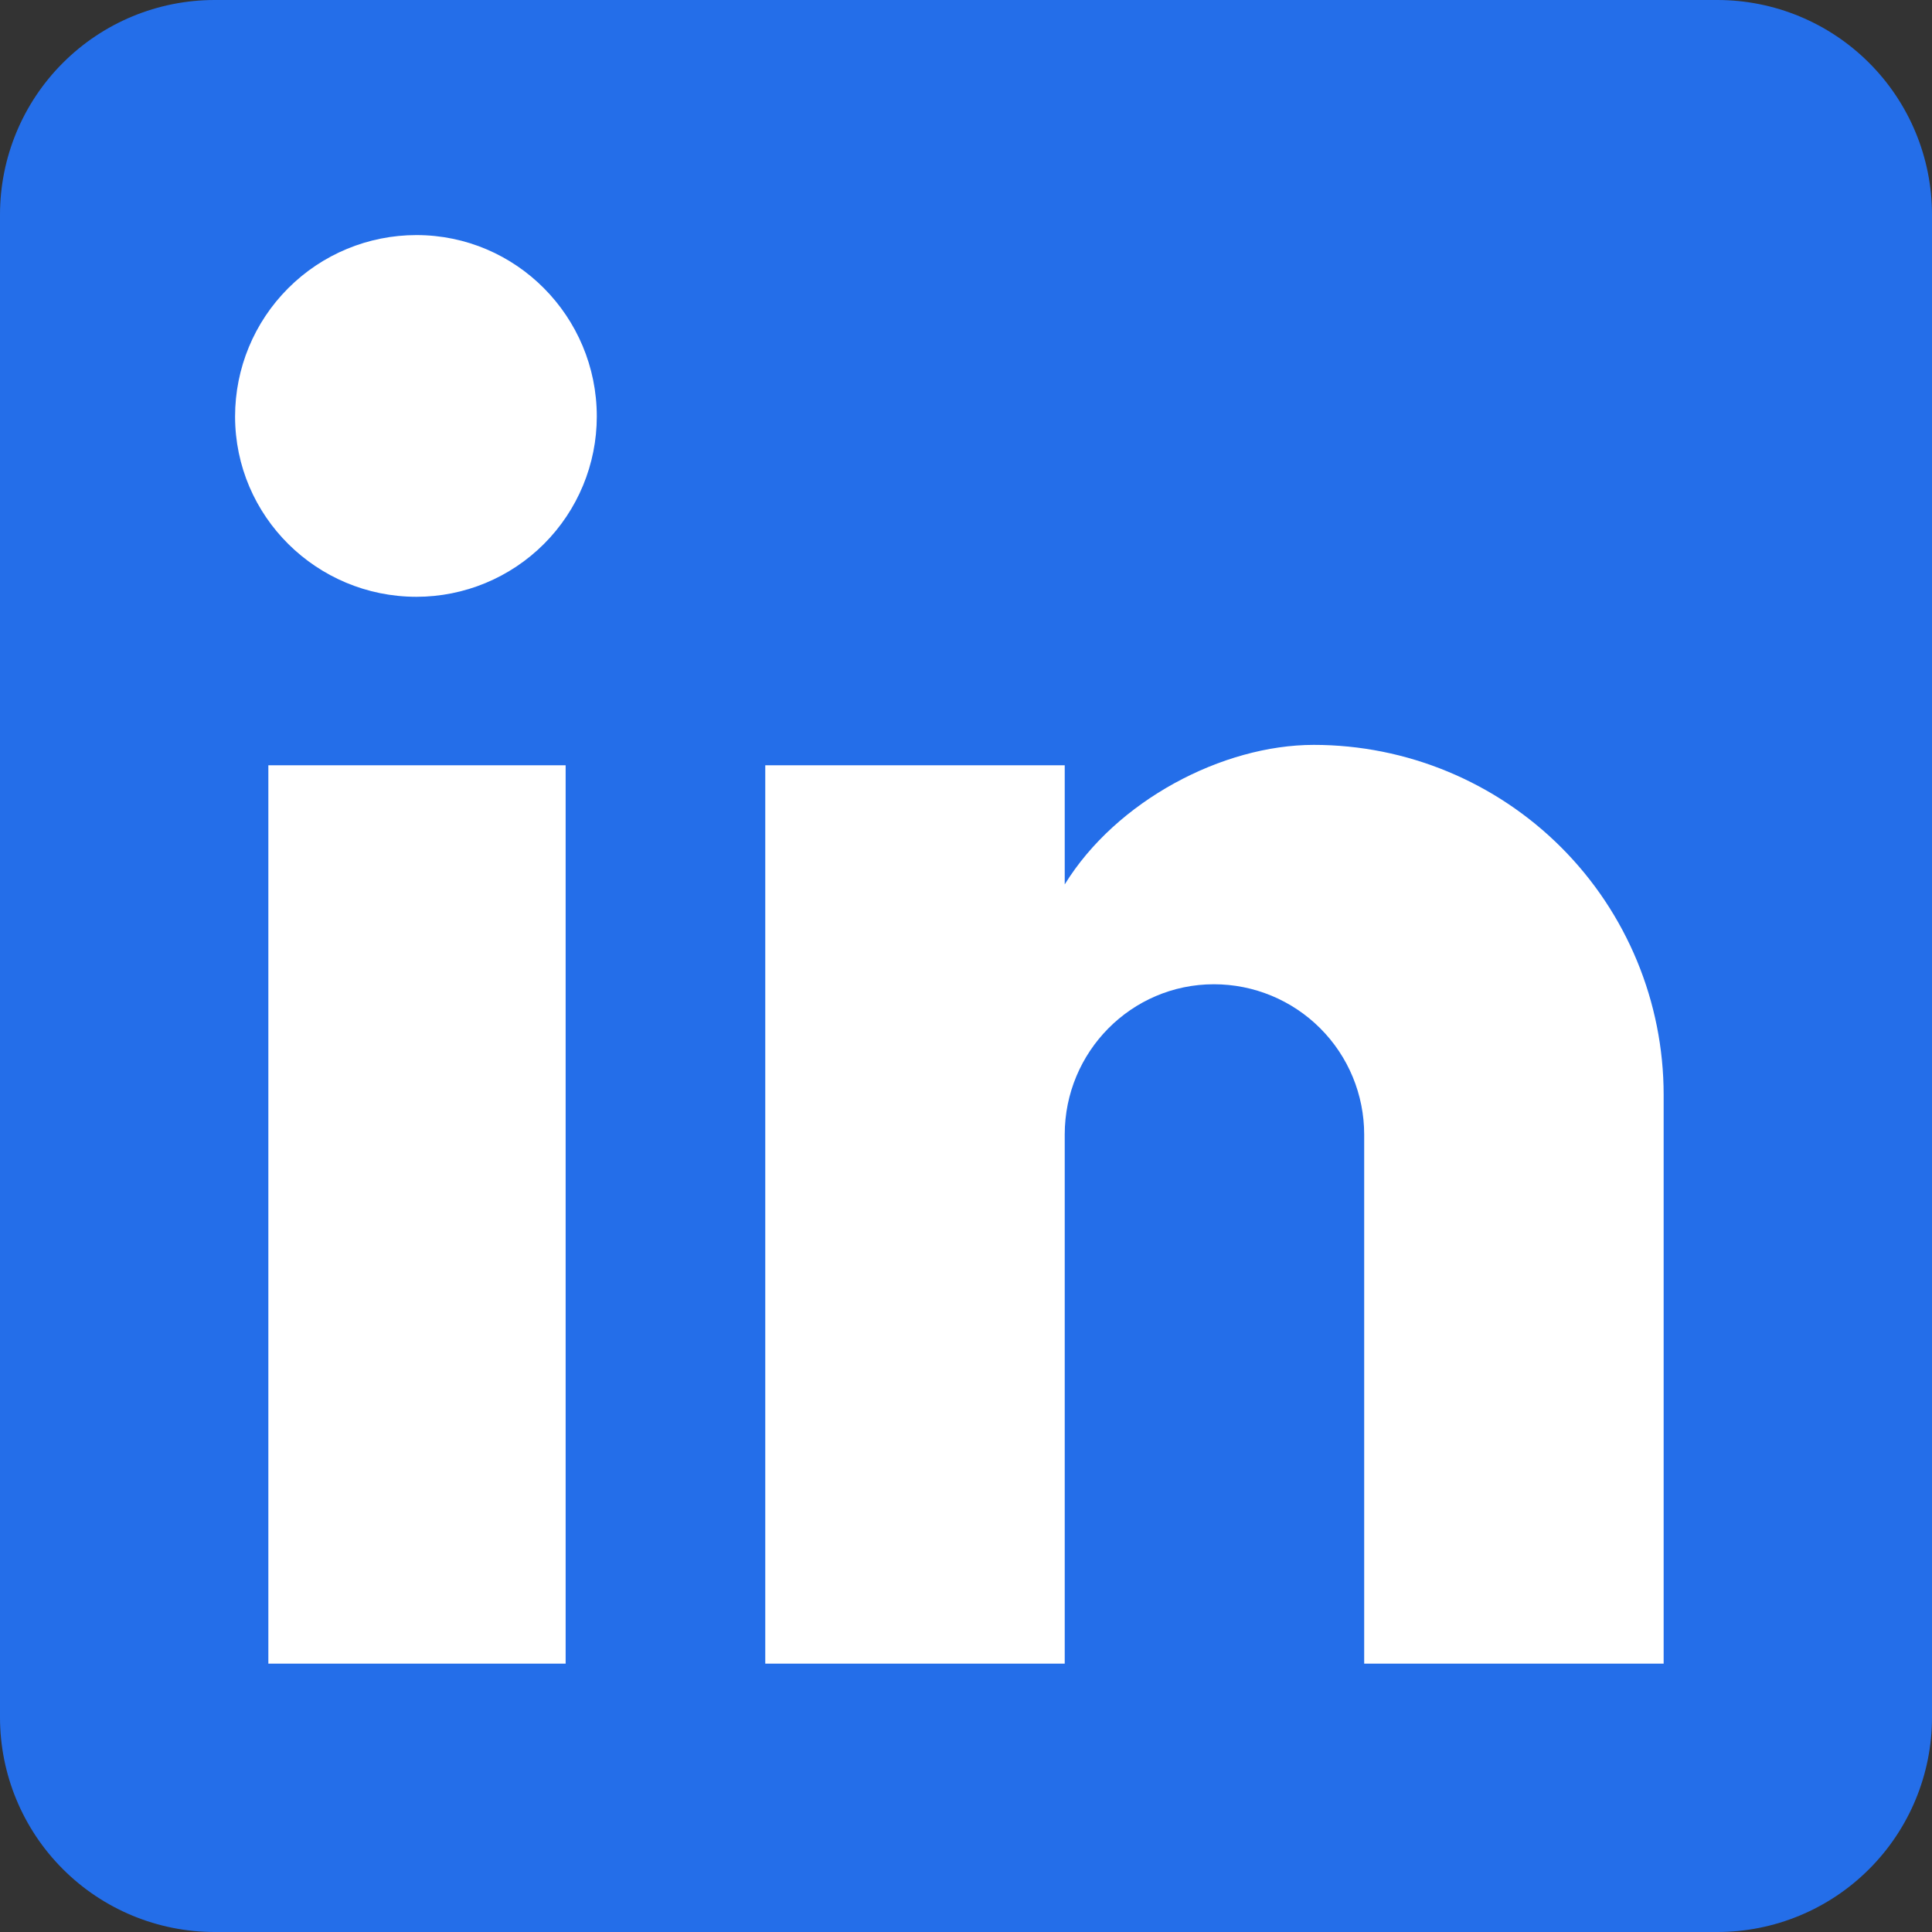 <svg width="40" height="40" viewBox="0 0 40 40" fill="none" xmlns="http://www.w3.org/2000/svg">
<rect x="0" y="0" width="40" height="40" fill="#333333" stroke="none"/>
<rect x="4.286" y="2.143" width="31.429" height="35.714" fill="white"/>
<path d="M35.556 0C36.734 0 37.865 0.468 38.698 1.302C39.532 2.135 40 3.266 40 4.444V35.556C40 36.734 39.532 37.865 38.698 38.698C37.865 39.532 36.734 40 35.556 40H4.444C3.266 40 2.135 39.532 1.302 38.698C0.468 37.865 0 36.734 0 35.556V4.444C0 3.266 0.468 2.135 1.302 1.302C2.135 0.468 3.266 0 4.444 0H35.556ZM34.444 34.444V22.667C34.444 20.745 33.681 18.903 32.323 17.544C30.964 16.186 29.121 15.422 27.2 15.422C25.311 15.422 23.111 16.578 22.044 18.311V15.844H15.844V34.444H22.044V23.489C22.044 21.778 23.422 20.378 25.133 20.378C25.959 20.378 26.75 20.706 27.333 21.289C27.917 21.872 28.244 22.664 28.244 23.489V34.444H34.444ZM8.622 12.356C9.612 12.356 10.562 11.962 11.262 11.262C11.962 10.562 12.356 9.612 12.356 8.622C12.356 6.556 10.689 4.867 8.622 4.867C7.626 4.867 6.671 5.262 5.967 5.967C5.262 6.671 4.867 7.626 4.867 8.622C4.867 10.689 6.556 12.356 8.622 12.356ZM11.711 34.444V15.844H5.556V34.444H11.711Z" fill="#246EE9"/>
</svg>
